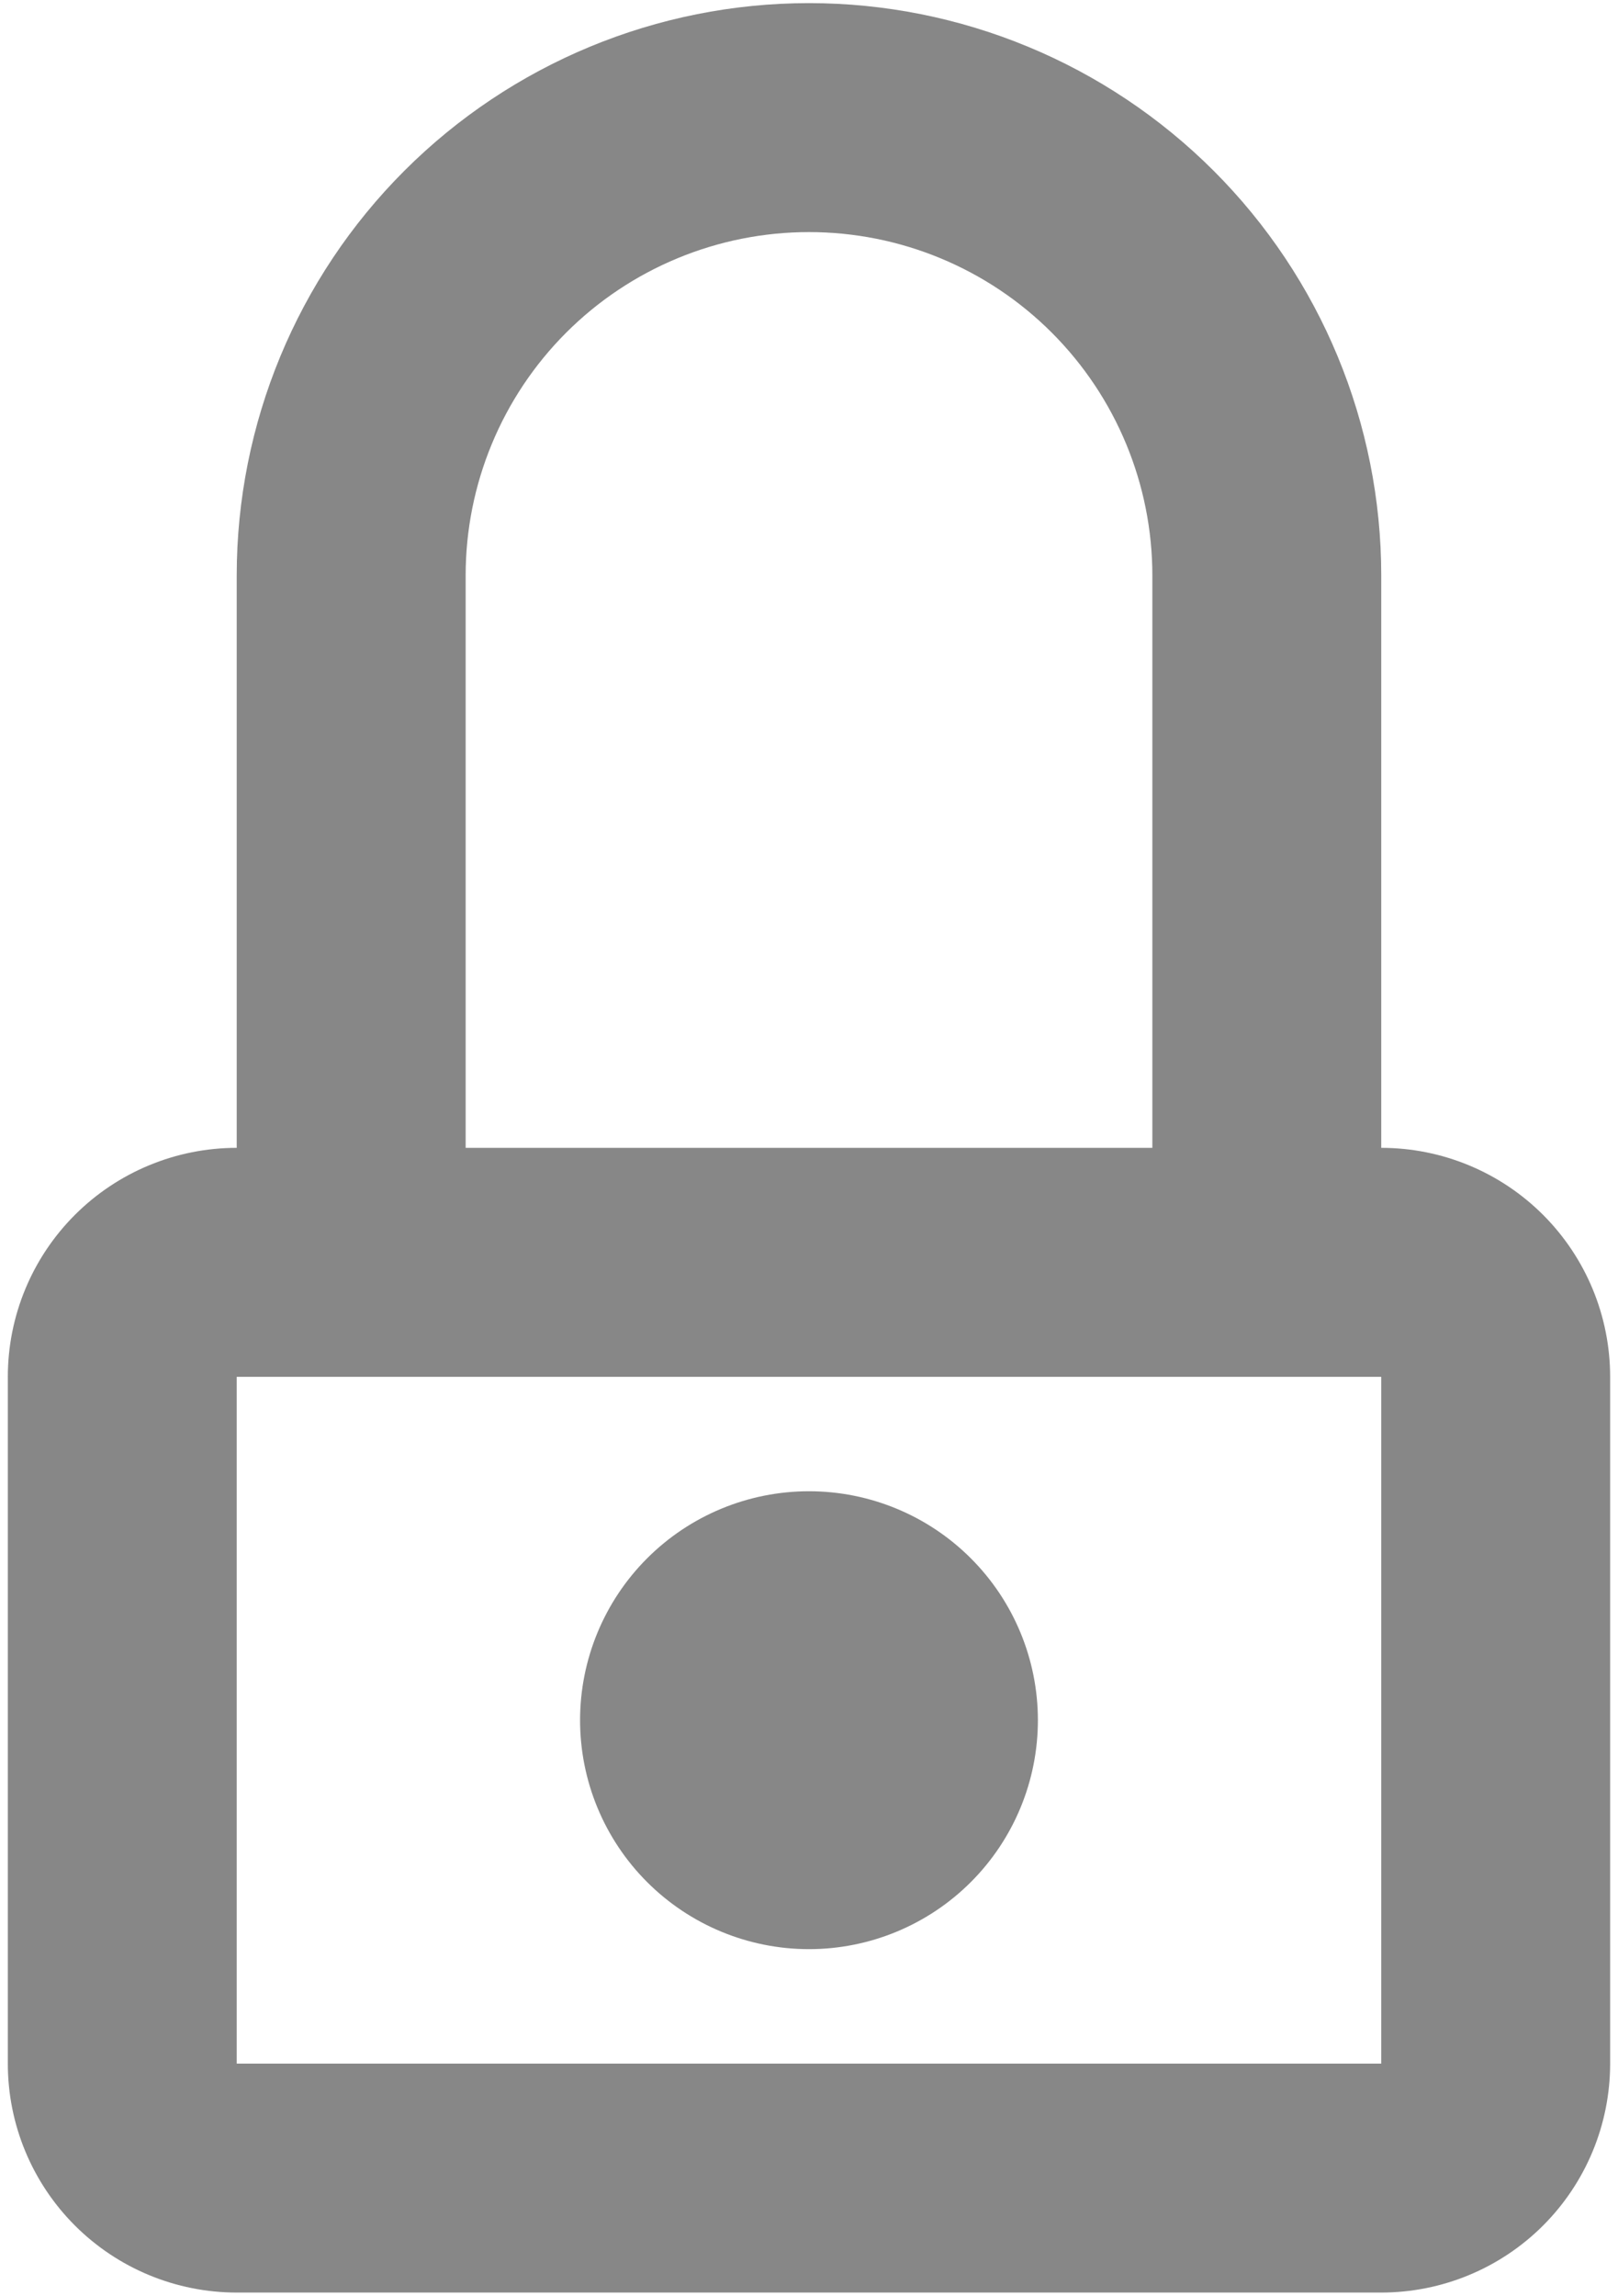 <svg width="43" height="61" viewBox="0 0 43 61" fill="none" xmlns="http://www.w3.org/2000/svg">
<path d="M6.291 36.584V54.834H36.708V36.584H6.291ZM36.708 30.5C38.321 30.5 39.869 31.141 41.01 32.282C42.15 33.423 42.791 34.97 42.791 36.584V54.834C42.791 56.447 42.15 57.994 41.01 59.135C39.869 60.276 38.321 60.917 36.708 60.917H6.291C4.678 60.917 3.131 60.276 1.99 59.135C0.849 57.994 0.208 56.447 0.208 54.834V36.584C0.208 34.97 0.849 33.423 1.99 32.282C3.131 31.141 4.678 30.5 6.291 30.5V15.292C6.291 11.258 7.894 7.39 10.746 4.538C13.598 1.686 17.466 0.083 21.5 0.083C25.533 0.083 29.401 1.686 32.254 4.538C35.106 7.39 36.708 11.258 36.708 15.292V30.5ZM30.625 30.5V15.292C30.625 12.872 29.663 10.551 27.952 8.839C26.241 7.128 23.92 6.167 21.5 6.167C19.08 6.167 16.759 7.128 15.047 8.839C13.336 10.551 12.375 12.872 12.375 15.292V30.5H30.625ZM21.5 51.792C19.886 51.792 18.339 51.151 17.198 50.01C16.057 48.869 15.416 47.322 15.416 45.709C15.416 44.095 16.057 42.548 17.198 41.407C18.339 40.266 19.886 39.625 21.5 39.625C23.113 39.625 24.66 40.266 25.801 41.407C26.942 42.548 27.583 44.095 27.583 45.709C27.583 47.322 26.942 48.869 25.801 50.01C24.66 51.151 23.113 51.792 21.5 51.792Z" fill="#3C3C3C" fill-opacity="0.61"/>
</svg>
